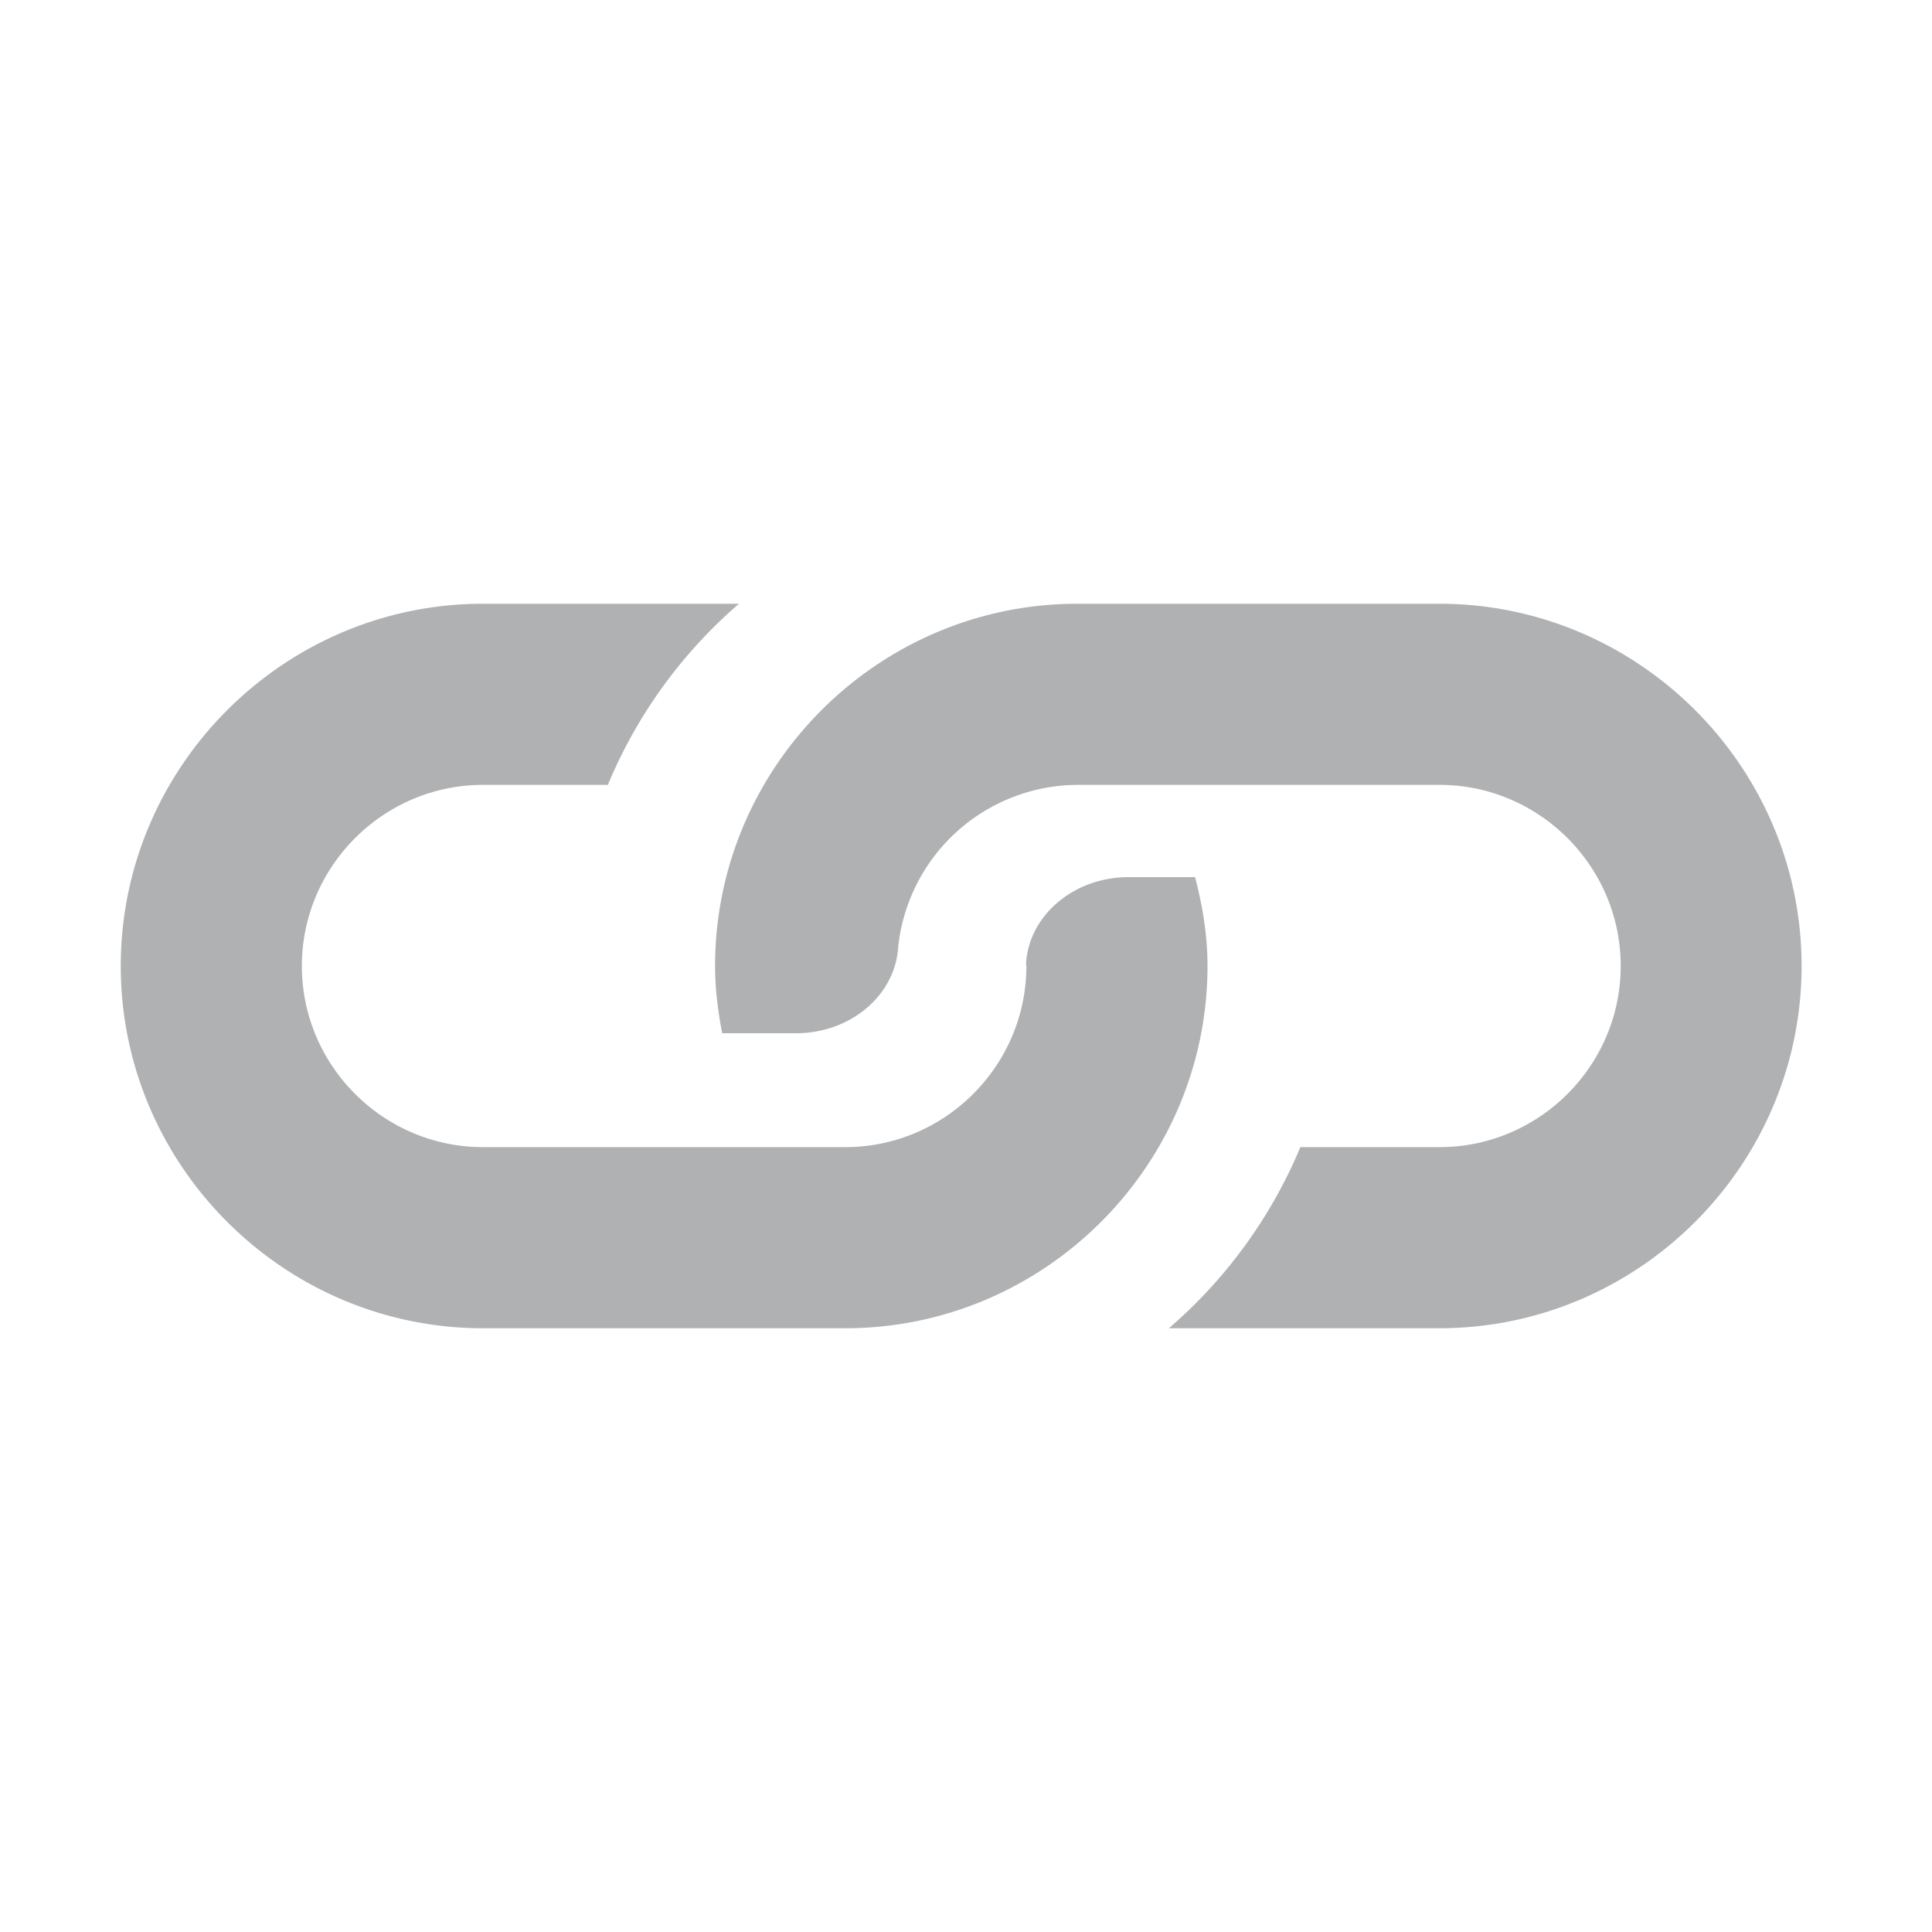 <svg width="16" height="16" viewBox="0 0 16 16" xmlns="http://www.w3.org/2000/svg"><rect width="16" height="16" fill="none"/><g fill="none" fill-rule="evenodd"><path d="M10 11H1V5h9z"/><path d="M9.347 7.264c-.46 0-.83.323-.85.721L8.5 8c0 .825-.674 1.5-1.5 1.5H4c-.825 0-1.5-.675-1.5-1.5S3.175 6.5 4 6.5h1.034A4.013 4.013 0 0 1 6.12 5H4C2.35 5 1 6.35 1 8s1.35 3 3 3h3c1.65 0 3-1.35 3-3 0-.256-.041-.5-.103-.736h-.55z" fill="#AFB1B3"/><path d="M11.922 5h-3c-1.65 0-3 1.35-3 3 0 .191.024.376.059.557h.61c.456 0 .822-.317.847-.71A1.5 1.5 0 0 1 8.922 6.5h3c.825 0 1.5.675 1.5 1.5s-.675 1.5-1.5 1.5h-1.153A4.024 4.024 0 0 1 9.68 11h2.24c1.65 0 3-1.35 3-3s-1.35-3-3-3" fill="#AFB1B3"/></g></svg>